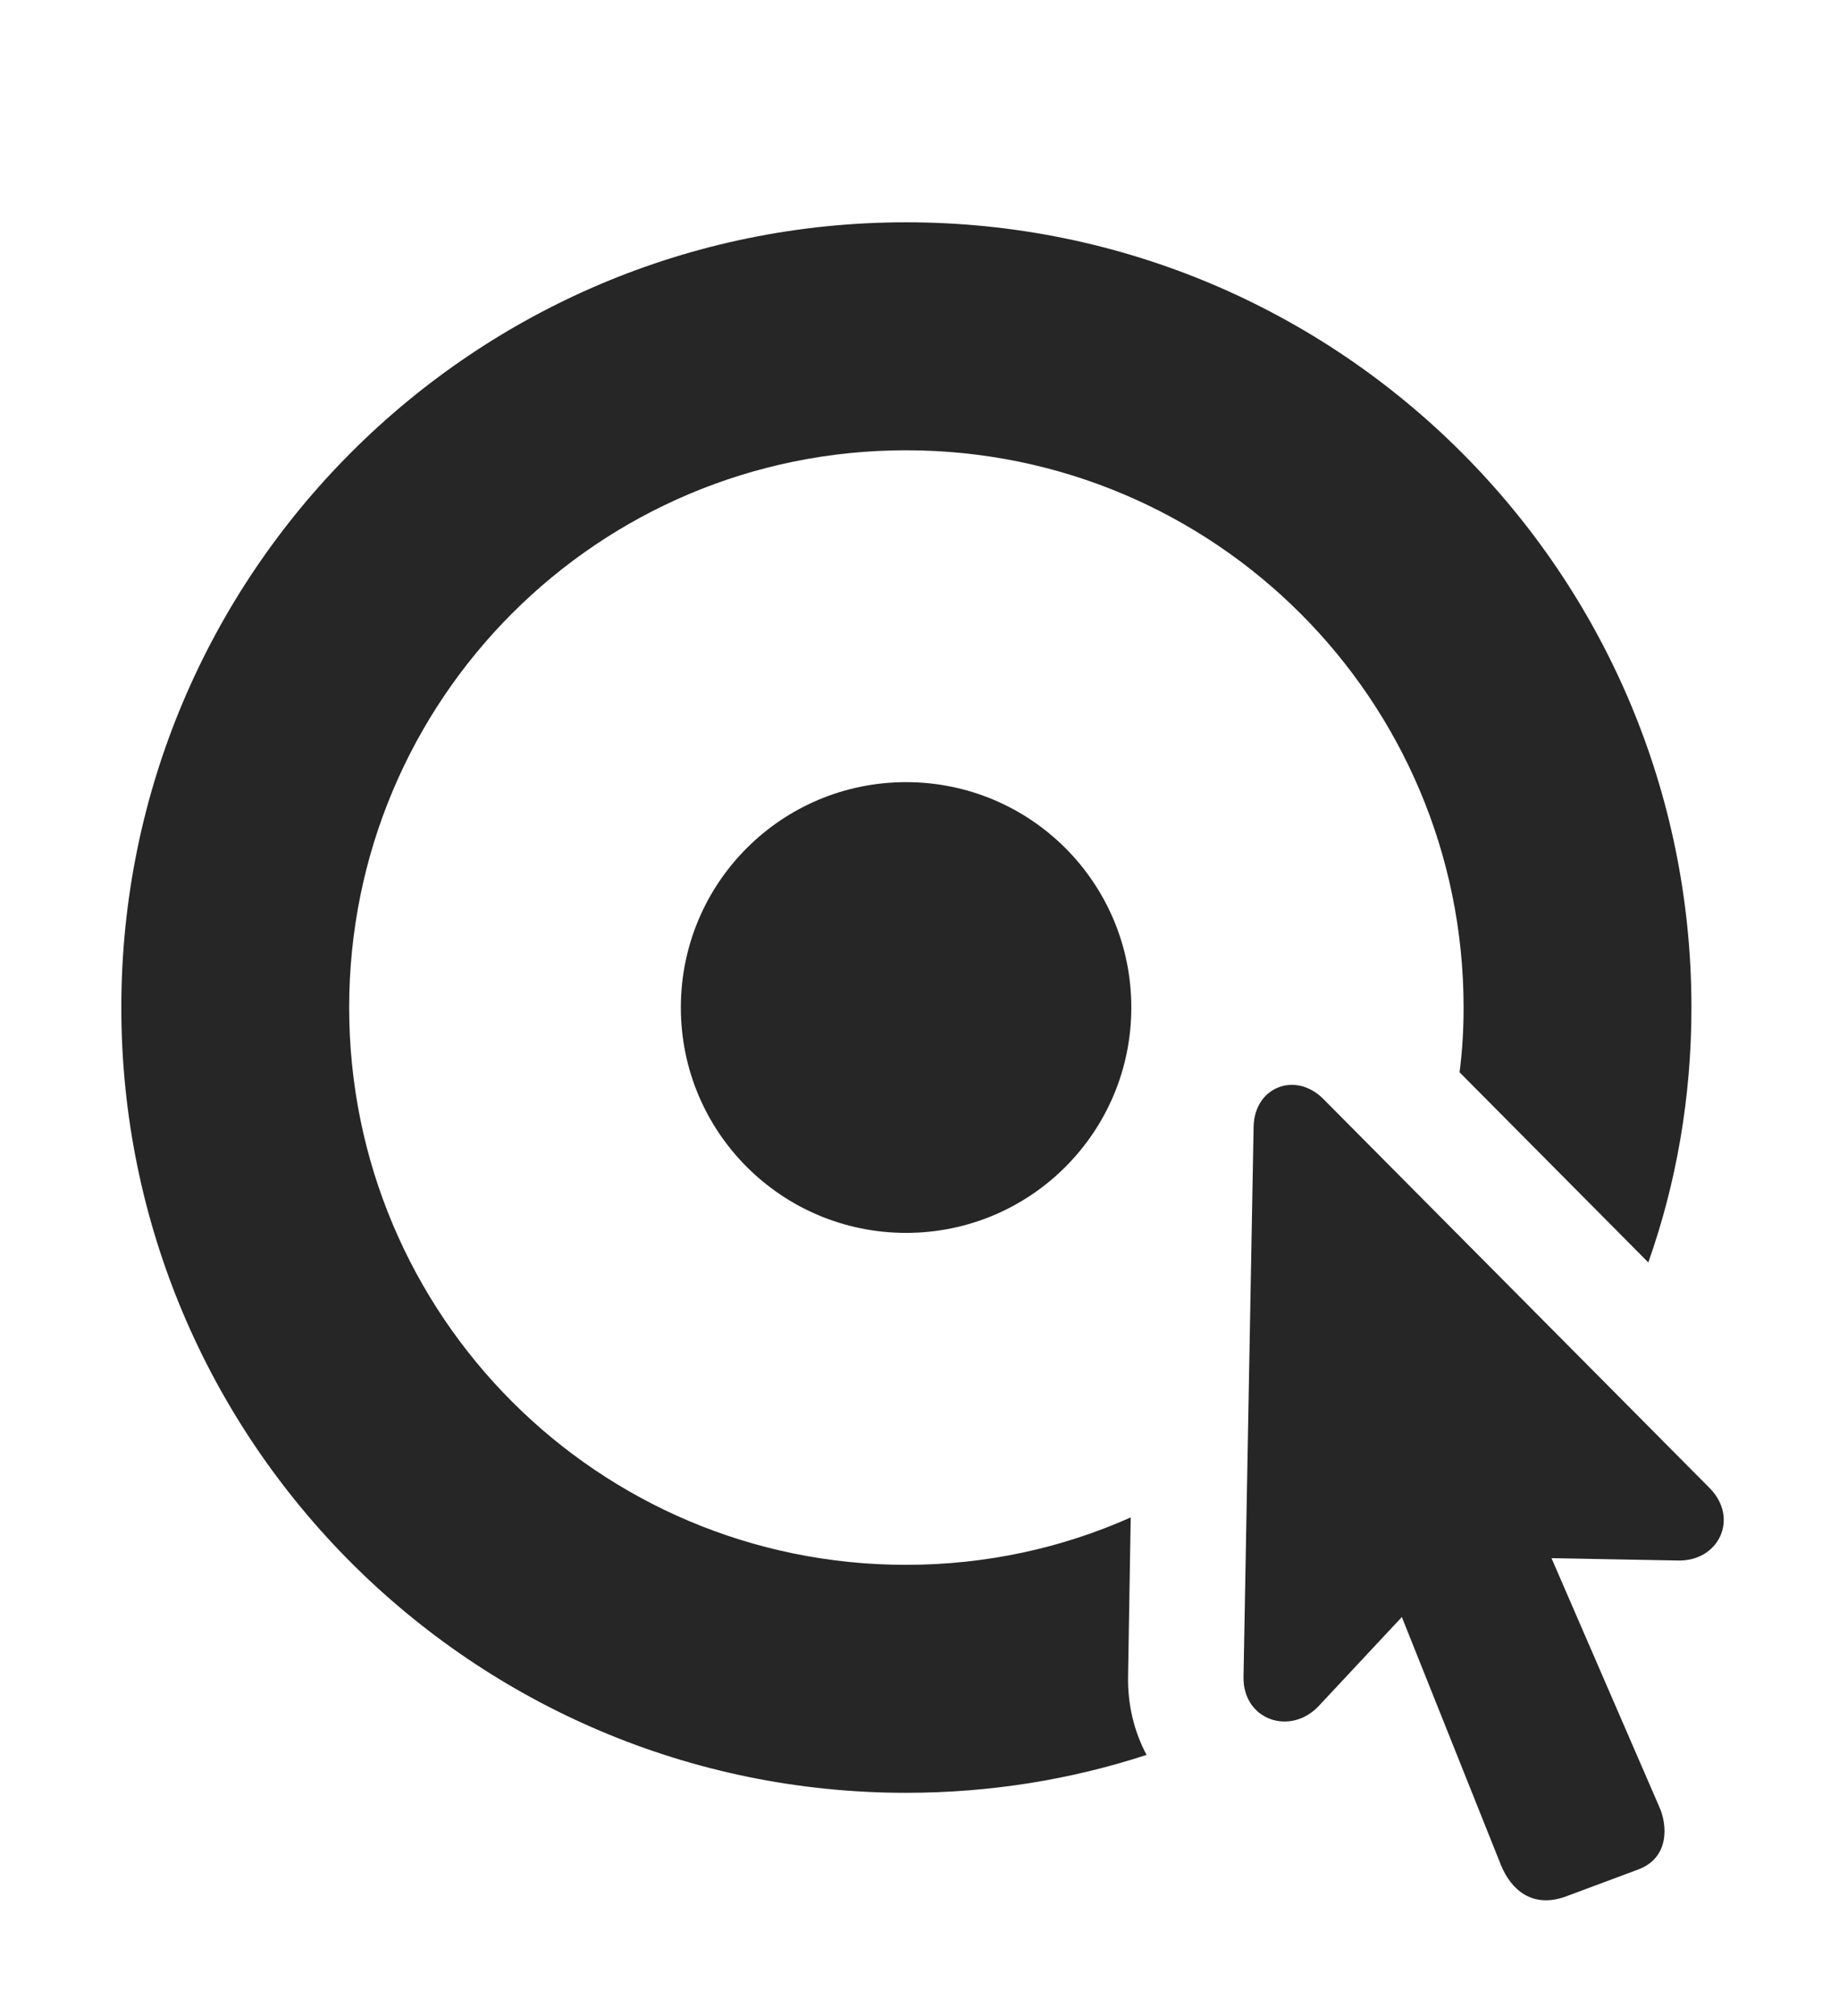 <?xml version="1.0" encoding="UTF-8"?>
<!--Generator: Apple Native CoreSVG 326-->
<!DOCTYPE svg PUBLIC "-//W3C//DTD SVG 1.1//EN" "http://www.w3.org/Graphics/SVG/1.1/DTD/svg11.dtd">
<svg version="1.1" xmlns="http://www.w3.org/2000/svg" xmlns:xlink="http://www.w3.org/1999/xlink"
       viewBox="0 0 24.601 26.951">
       <g>
              <rect height="26.951" opacity="0" width="24.601" x="0" y="0" />
              <path d="M22.627 13.47C22.627 14.665 22.427 15.813 22.05 16.878L19.525 14.336C19.562 14.053 19.579 13.764 19.579 13.47C19.579 9.351 16.241 6.02 12.121 6.02C8.001 6.02 4.671 9.351 4.671 13.47C4.671 17.59 8.001 20.921 12.121 20.921C13.191 20.921 14.209 20.696 15.126 20.287L15.091 22.39C15.081 22.793 15.174 23.155 15.338 23.462C14.326 23.793 13.244 23.969 12.121 23.969C6.325 23.969 1.623 19.267 1.623 13.47C1.623 7.674 6.325 2.972 12.121 2.972C17.925 2.972 22.627 7.674 22.627 13.47Z"
                     fill="currentColor" fill-opacity="0.85" />
              <path d="M15.134 13.47C15.134 15.136 13.786 16.483 12.121 16.483C10.456 16.483 9.108 15.136 9.108 13.47C9.108 11.803 10.456 10.457 12.121 10.457C13.786 10.457 15.134 11.803 15.134 13.47Z"
                     fill="currentColor" fill-opacity="0.85" />
              <path d="M16.635 22.419C16.625 22.999 17.268 23.216 17.649 22.8L18.753 21.619L20.08 24.938C20.218 25.273 20.503 25.51 20.933 25.36L21.902 24.999C22.336 24.846 22.308 24.402 22.197 24.157L20.755 20.832L22.439 20.863C22.994 20.881 23.269 20.298 22.871 19.895L17.701 14.691C17.33 14.32 16.78 14.531 16.77 15.064Z"
                     fill="currentColor" fill-opacity="0.85" />
       </g>
</svg>